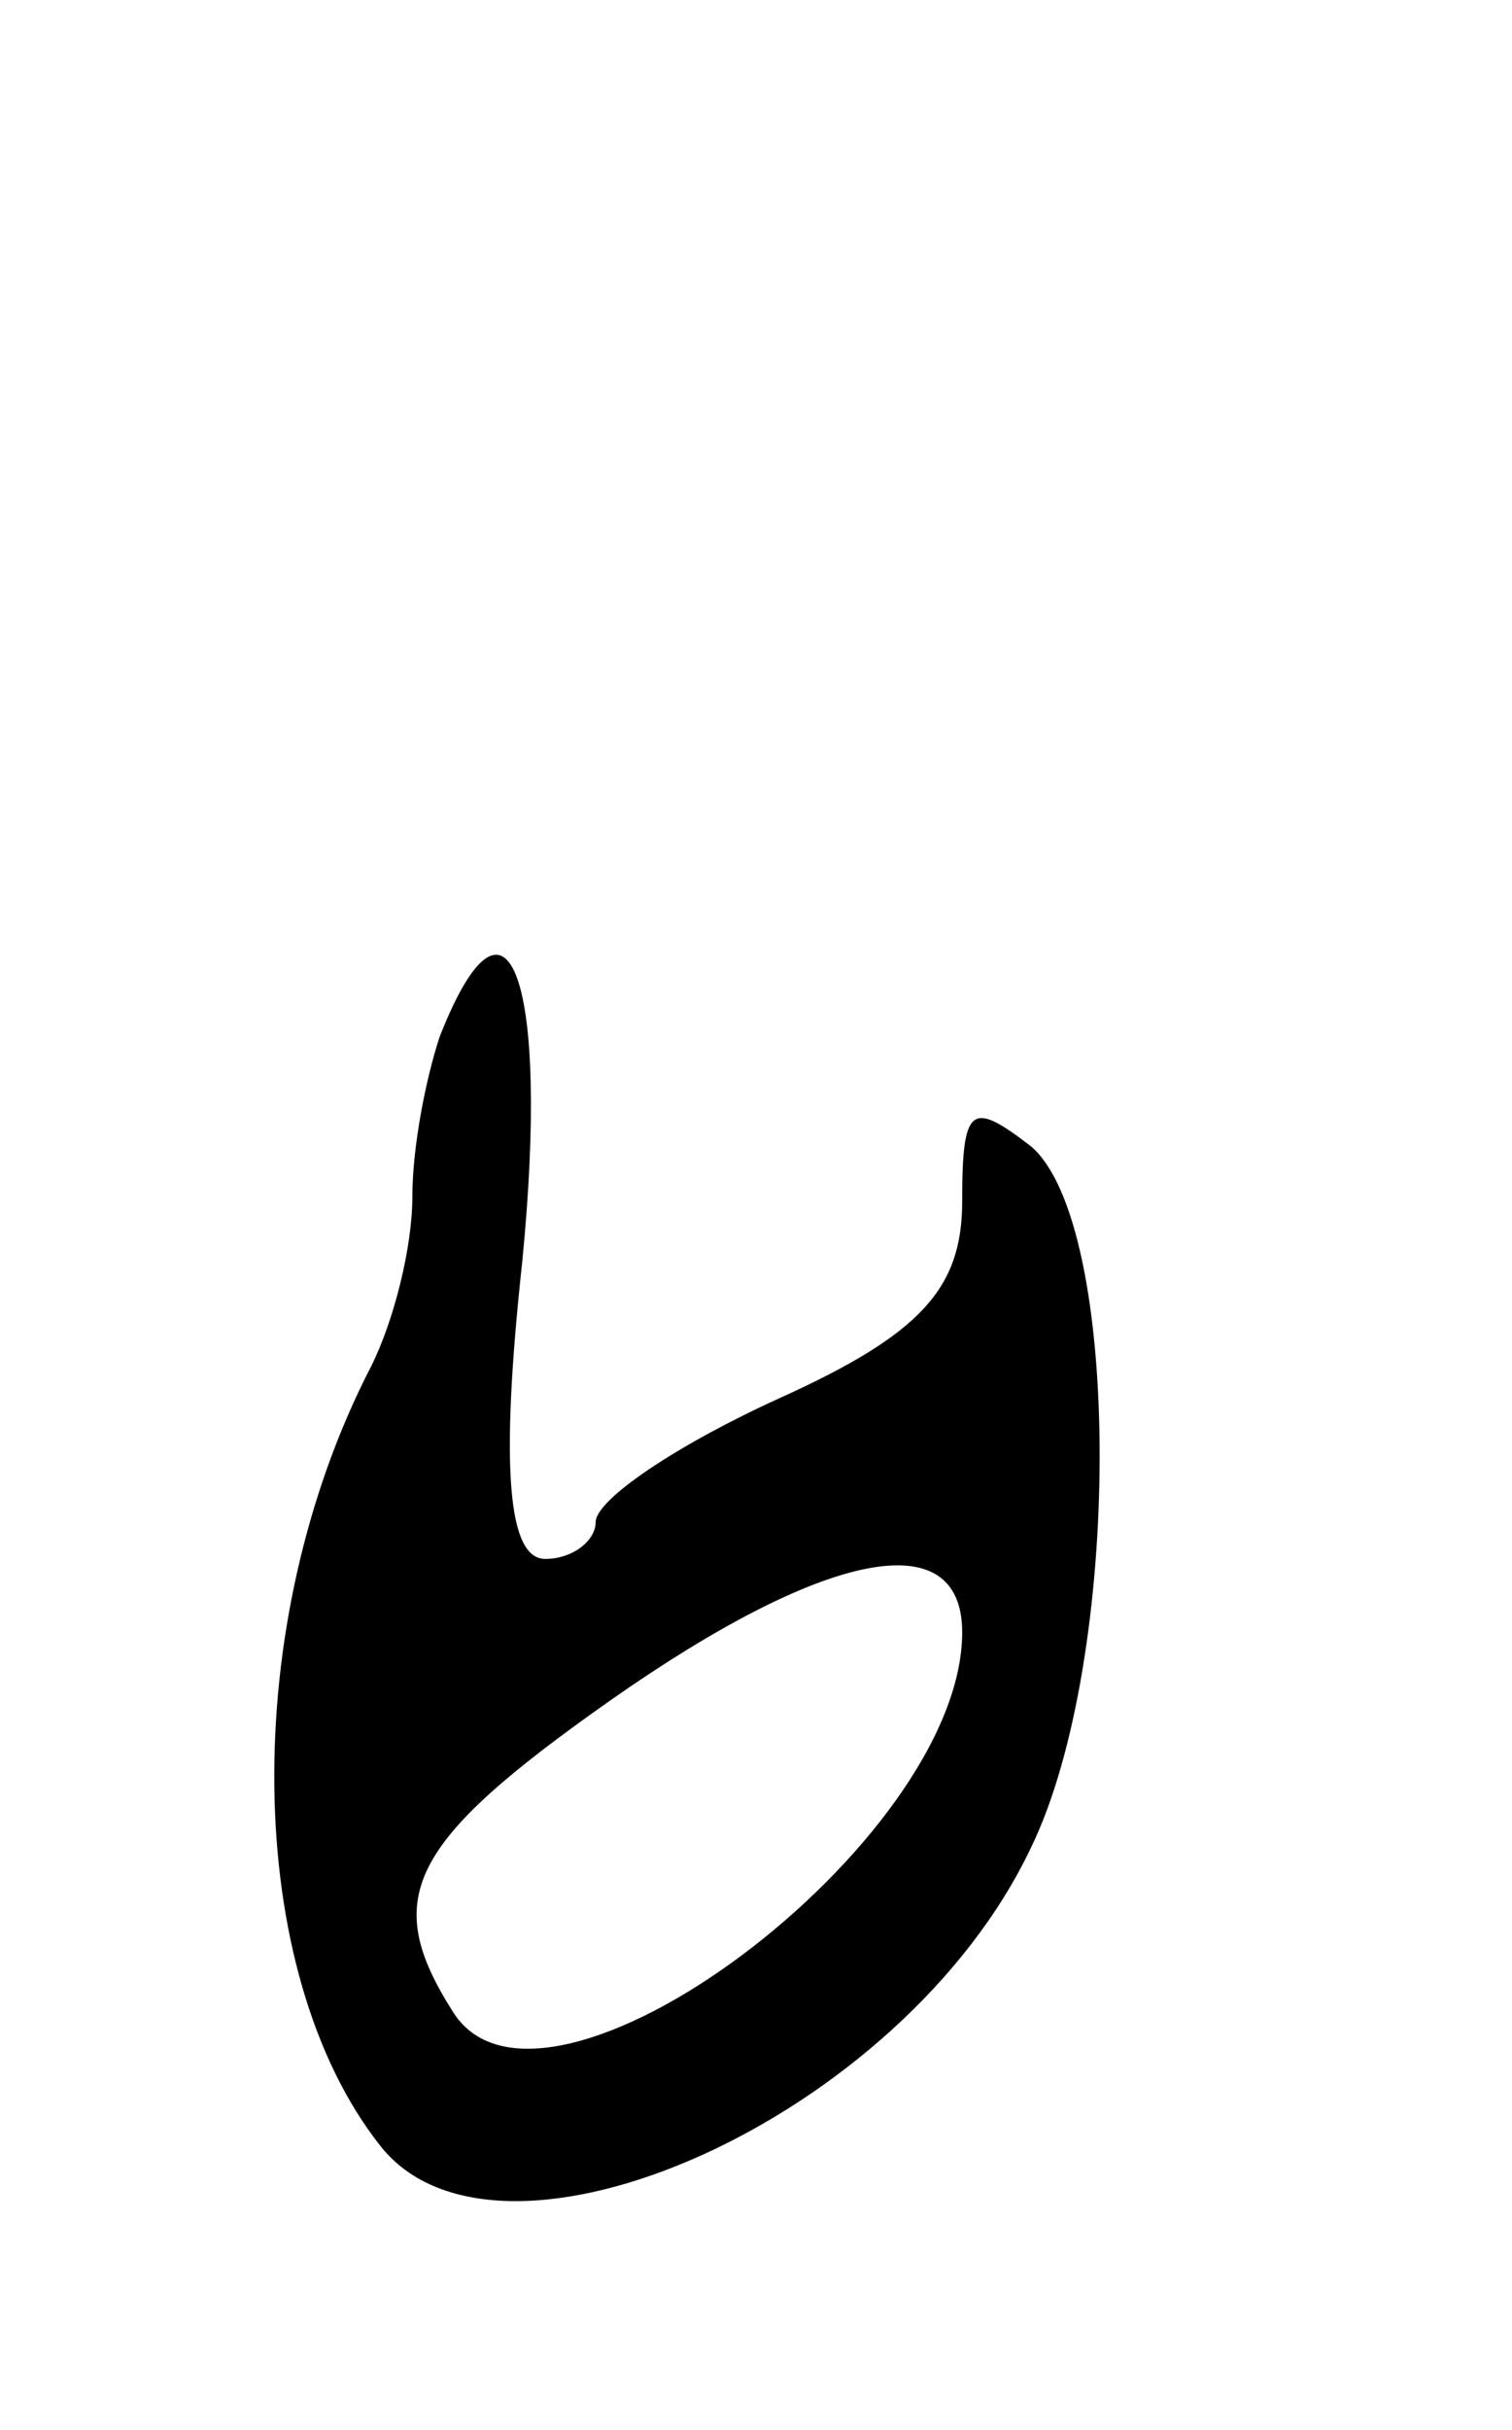 <svg version="1.0" xmlns="http://www.w3.org/2000/svg"
 width="33pt" height="53pt" viewBox="0 0 33 53"
 preserveAspectRatio="xMidYMid meet">
<g transform="translate(0,53) scale(0.1,-0.1)"
fill="#000000" stroke="none">
<path d="M96 304 c-3 -9 -6 -24 -6 -35 0 -11 -4 -27 -9 -37 -29 -56 -28 -132
2 -170 26 -33 114 6 142 65 20 41 20 136 0 153 -13 10 -15 9 -15 -12 0 -19 -9
-29 -40 -43 -22 -10 -40 -22 -40 -27 0 -4 -5 -8 -11 -8 -8 0 -10 19 -5 65 6
61 -3 87 -18 49z m114 -130 c0 -46 -91 -114 -111 -83 -16 25 -10 37 34 68 47
33 77 39 77 15z"/>
</g>
</svg>
